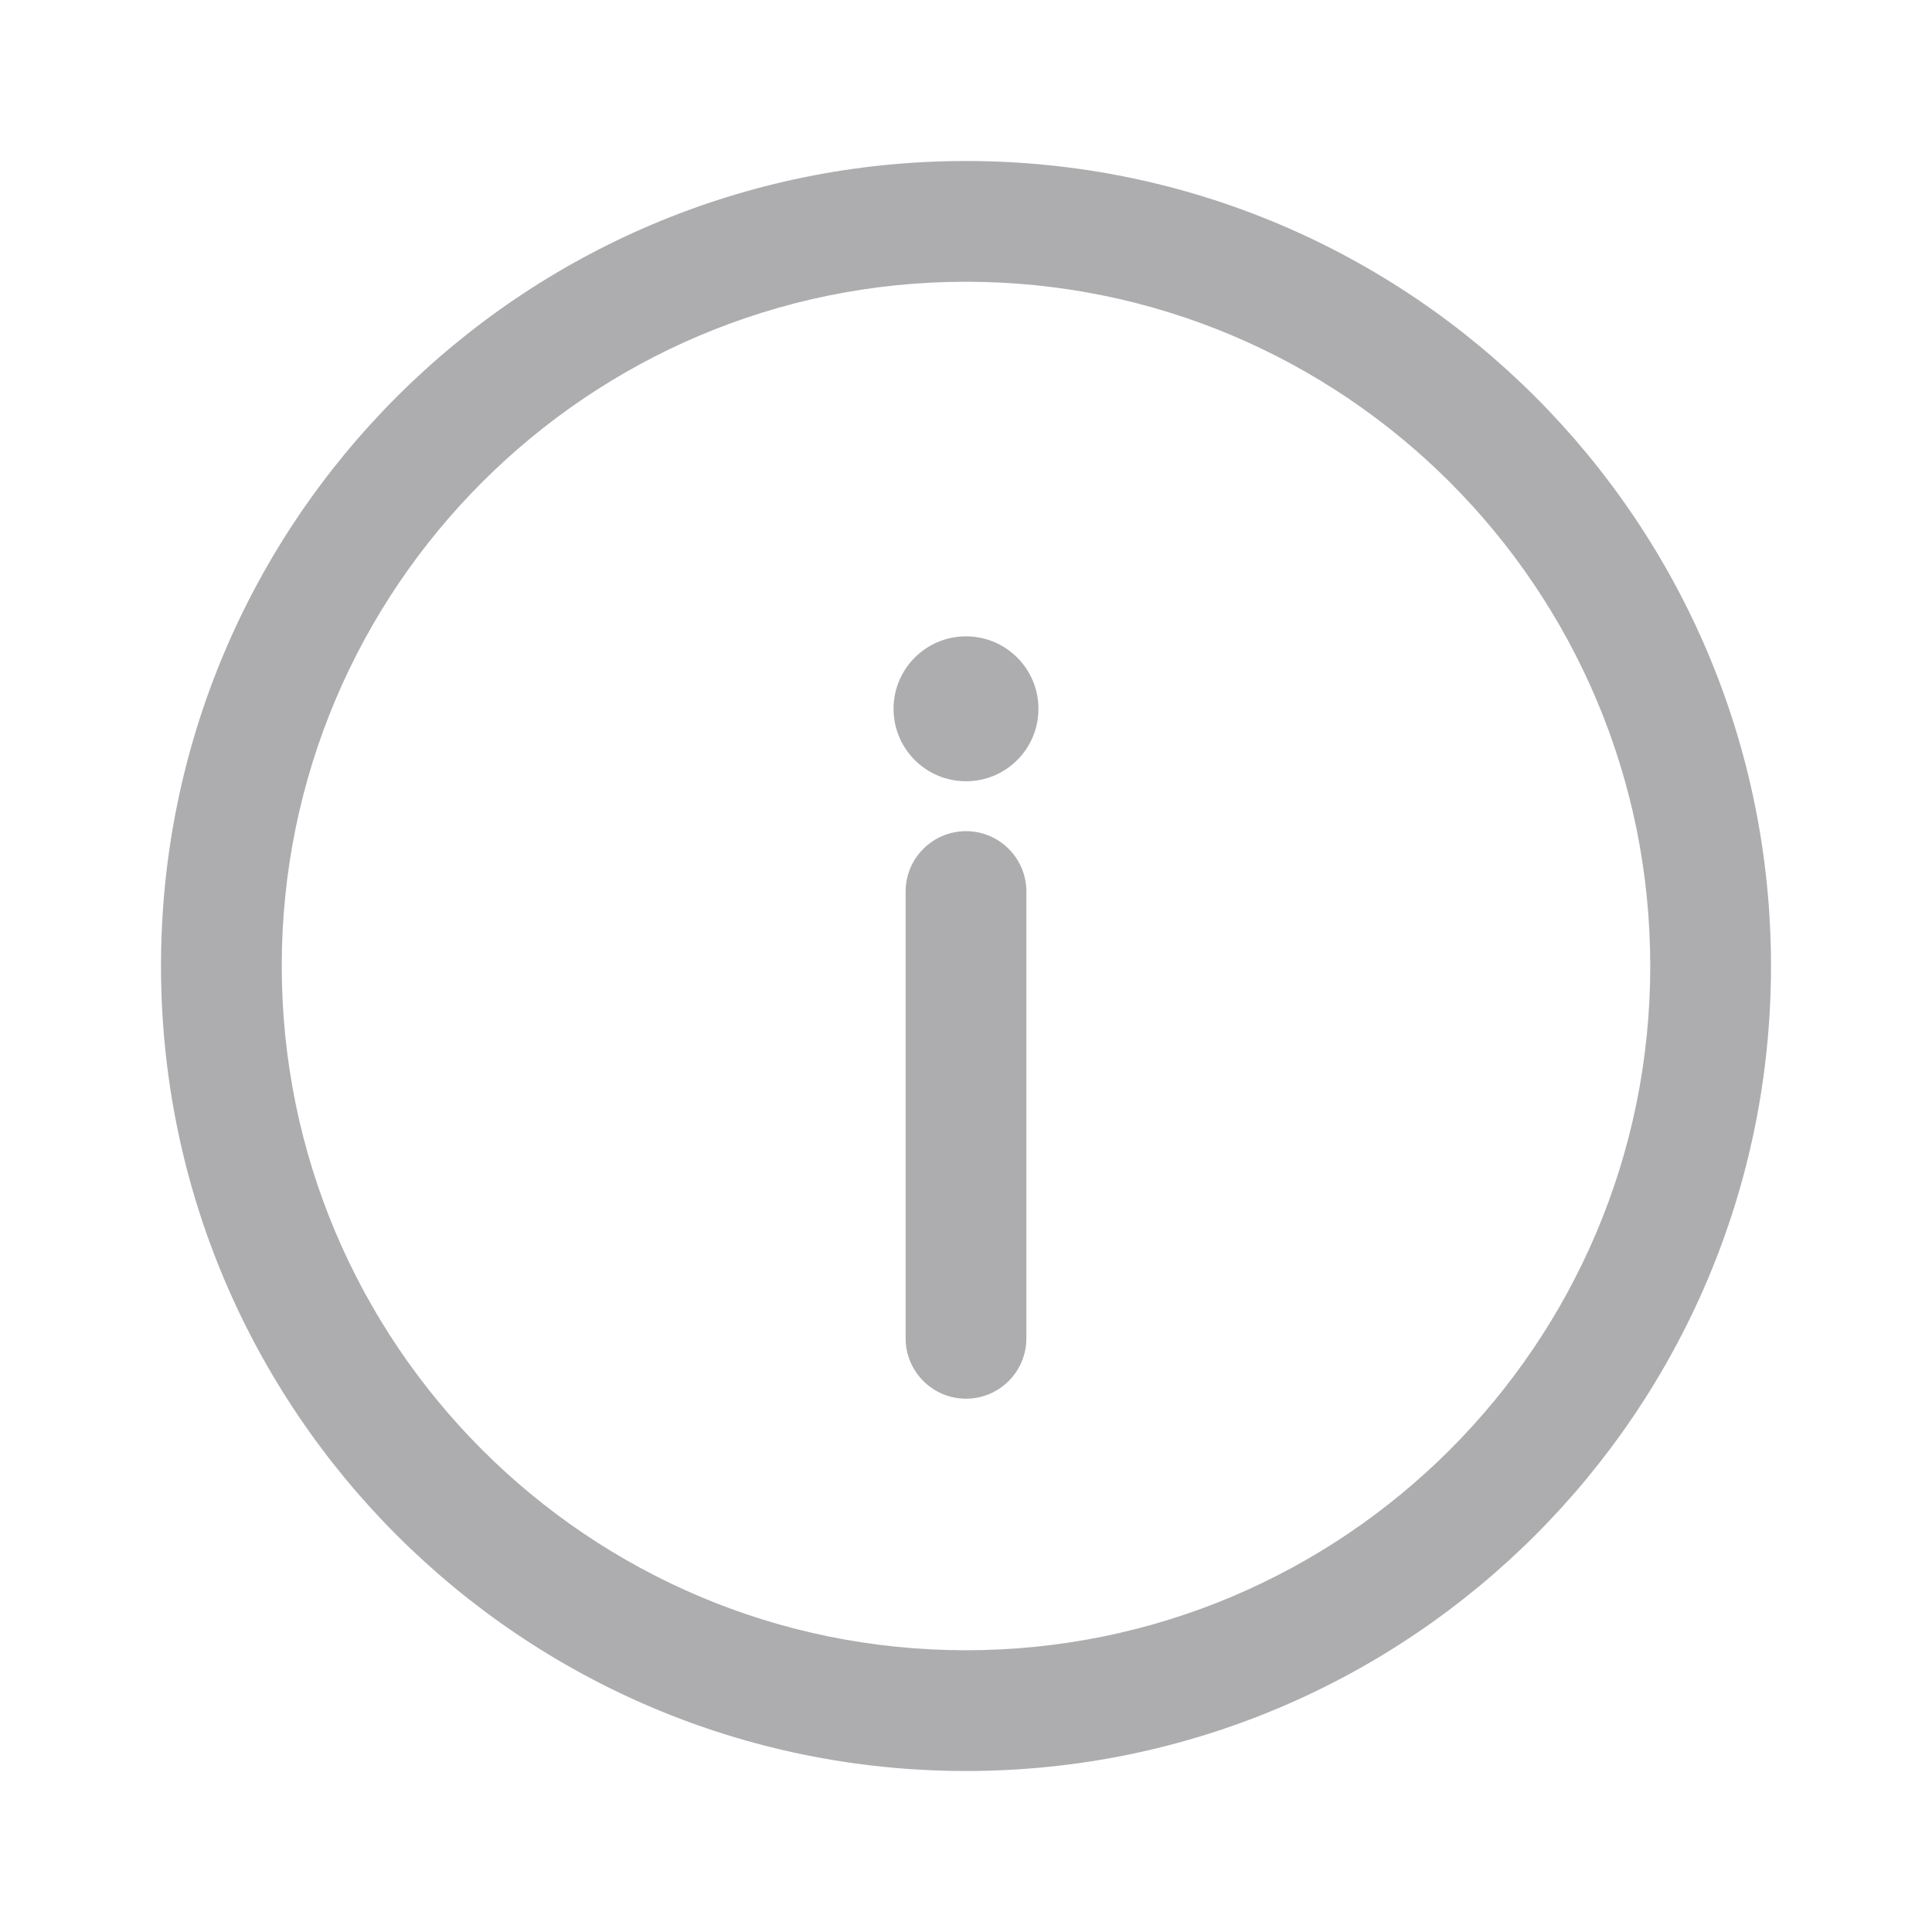 <svg width="24" height="24" viewBox="0 0 24 24" fill="none" xmlns="http://www.w3.org/2000/svg">
<path fill-rule="evenodd" clip-rule="evenodd" d="M12 3.5C7.306 3.5 3.5 7.306 3.5 12C3.5 16.694 7.306 20.5 12 20.5C16.694 20.5 20.5 16.694 20.5 12C20.5 7.306 16.694 3.5 12 3.5ZM2 12C2 6.477 6.477 2 12 2C17.523 2 22 6.477 22 12C22 17.523 17.523 22 12 22C6.477 22 2 17.523 2 12Z" fill="#1C1D22" fill-opacity="0.36"/>
<path d="M12.9 8.805C12.9 8.308 12.497 7.905 12 7.905C11.503 7.905 11.1 8.308 11.1 8.805C11.1 9.303 11.503 9.705 12 9.705C12.497 9.705 12.9 9.303 12.9 8.805Z" fill="#1C1D22" fill-opacity="0.36"/>
<path fill-rule="evenodd" clip-rule="evenodd" d="M12 10.325C12.414 10.325 12.75 10.661 12.75 11.075V16.625C12.75 17.039 12.414 17.375 12 17.375C11.586 17.375 11.25 17.039 11.25 16.625V11.075C11.25 10.661 11.586 10.325 12 10.325Z" fill="#1C1D22" fill-opacity="0.36"/>
</svg>
